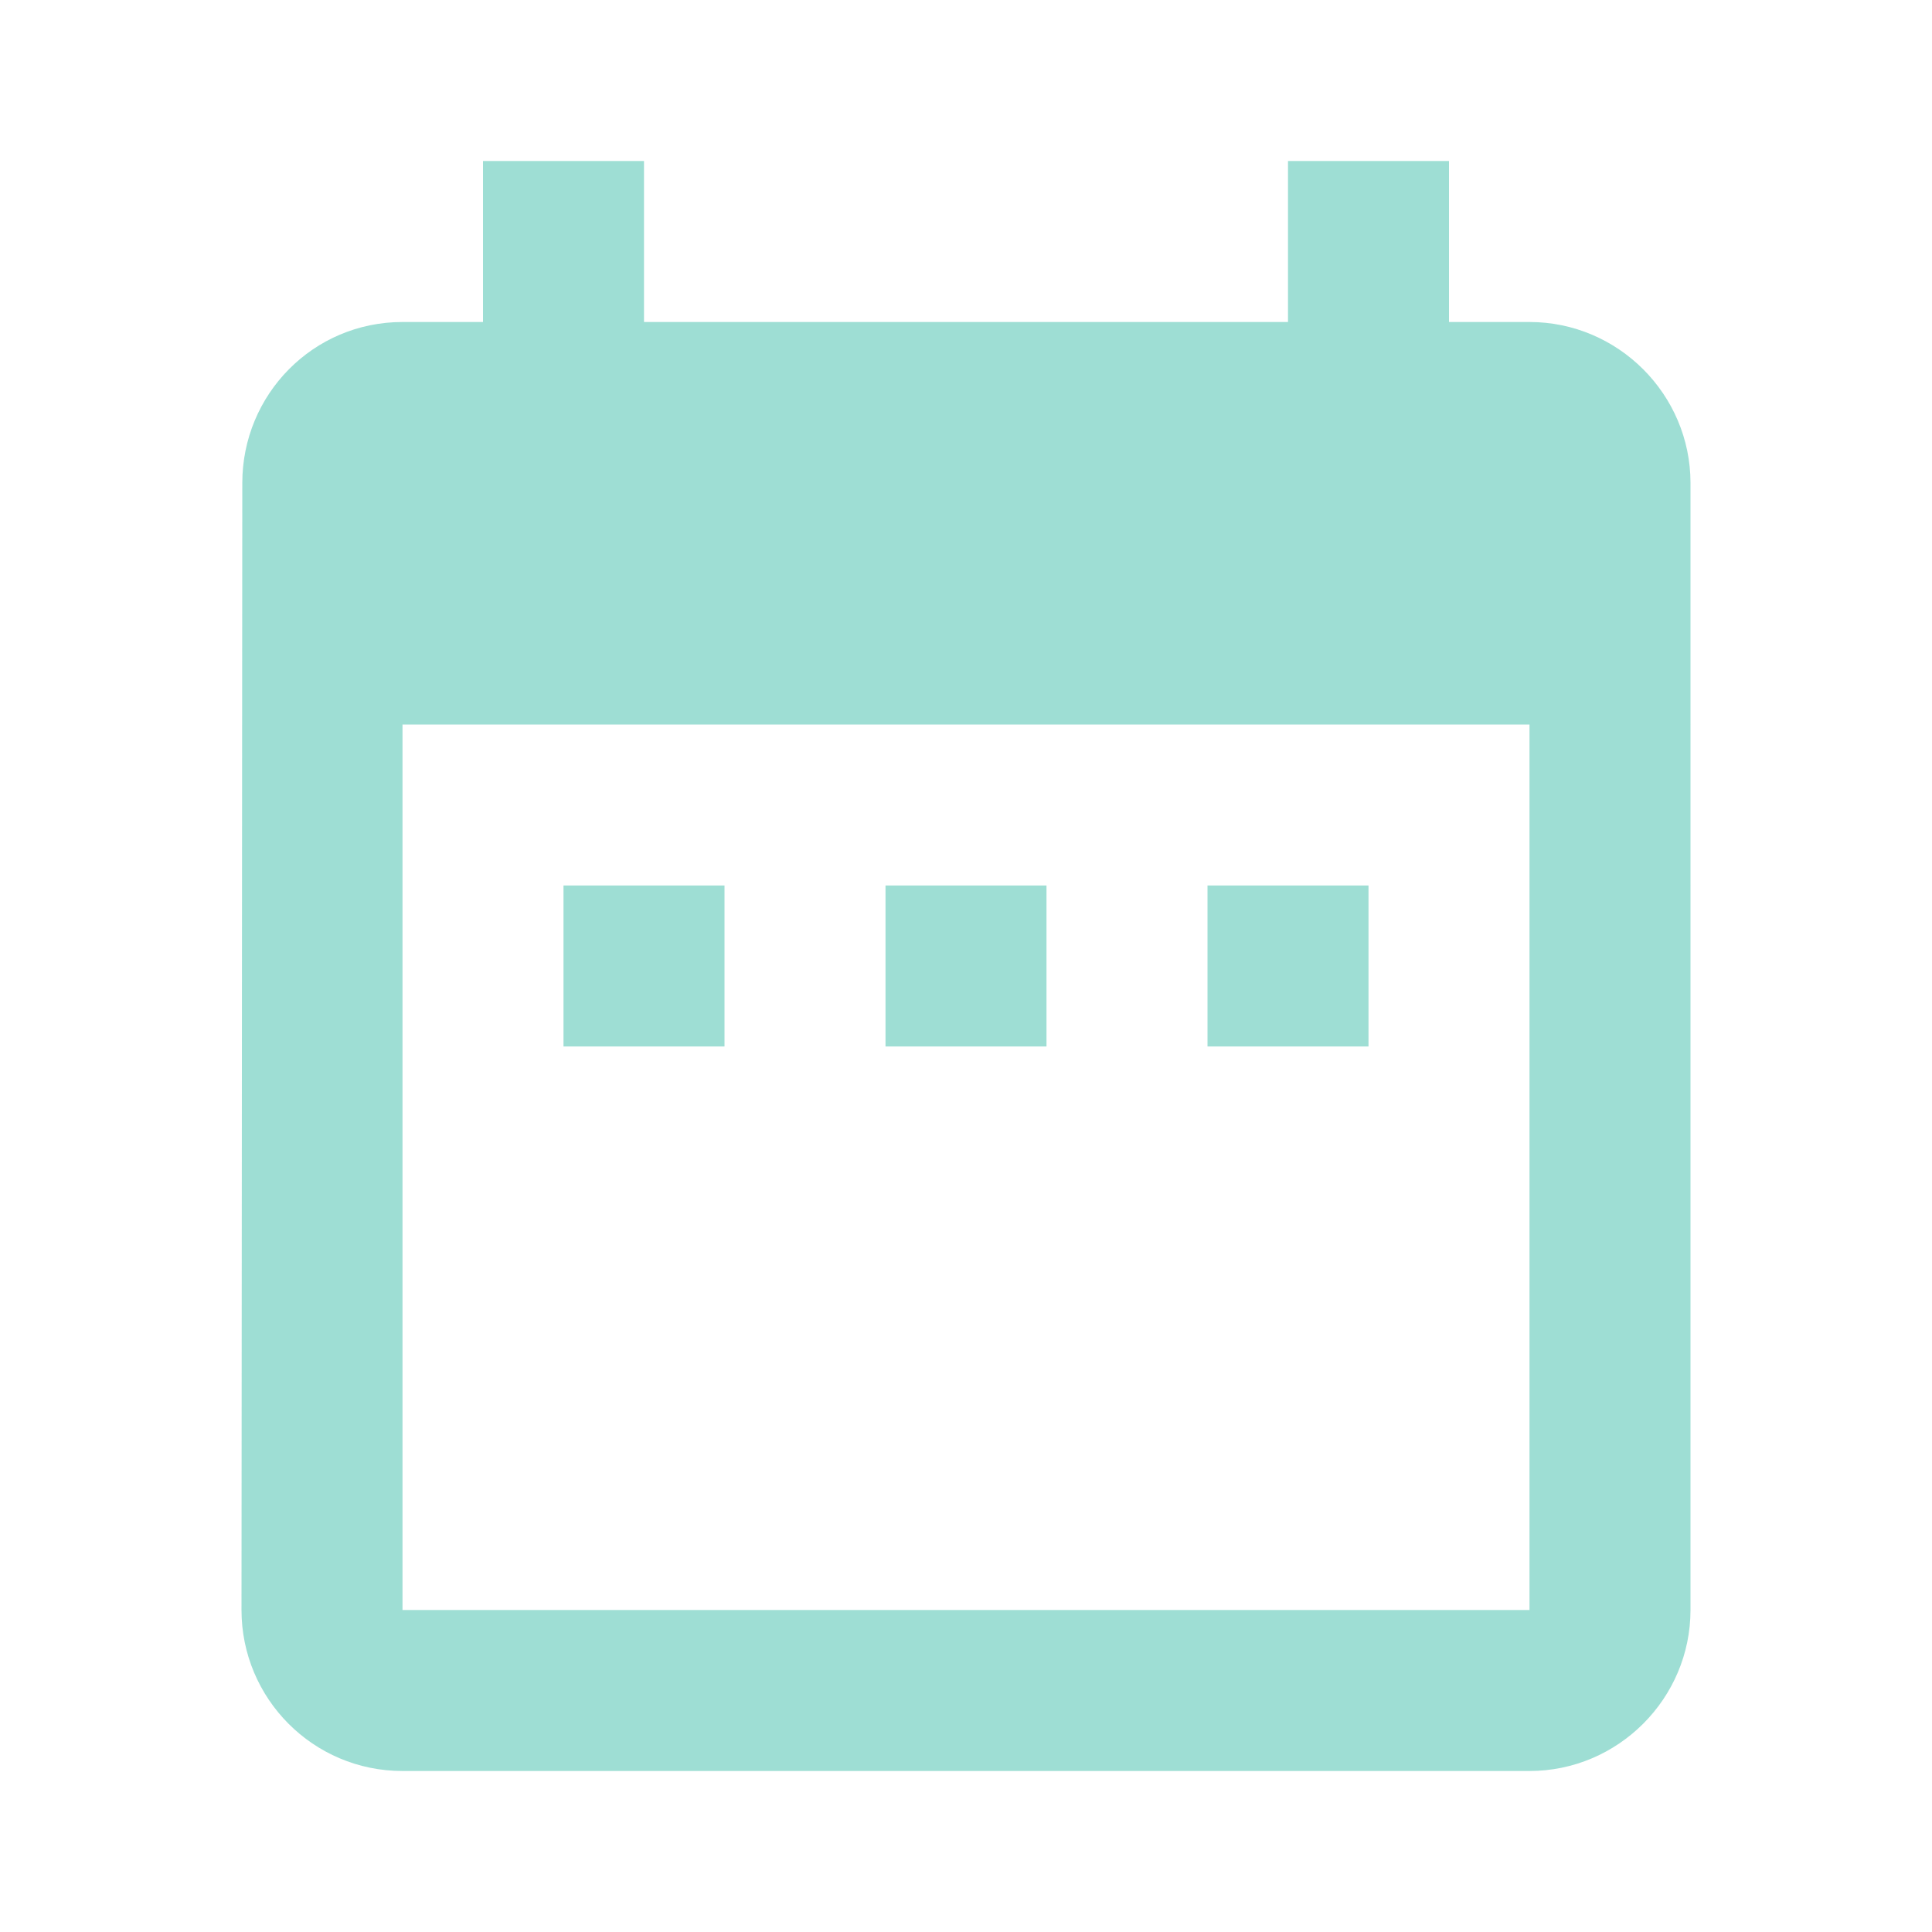 <svg xmlns="http://www.w3.org/2000/svg" viewBox="0 0 24 24" fill="rgba(0,168,144,0.38)" width="24px" height="24px">
    <path d="M9 11H7v2h2v-2zm4 0h-2v2h2v-2zm4 0h-2v2h2v-2zm2-7h-1V2h-2v2H8V2H6v2H5c-1.11 0-1.99.9-1.99 2L3 20c0 1.1.89 2 2 2h14c1.1 0 2-.9 2-2V6c0-1.1-.9-2-2-2zm0 16H5V9h14v11z"/>
    <path d="M0 0h24v24H0z" fill="none"/>
</svg>

